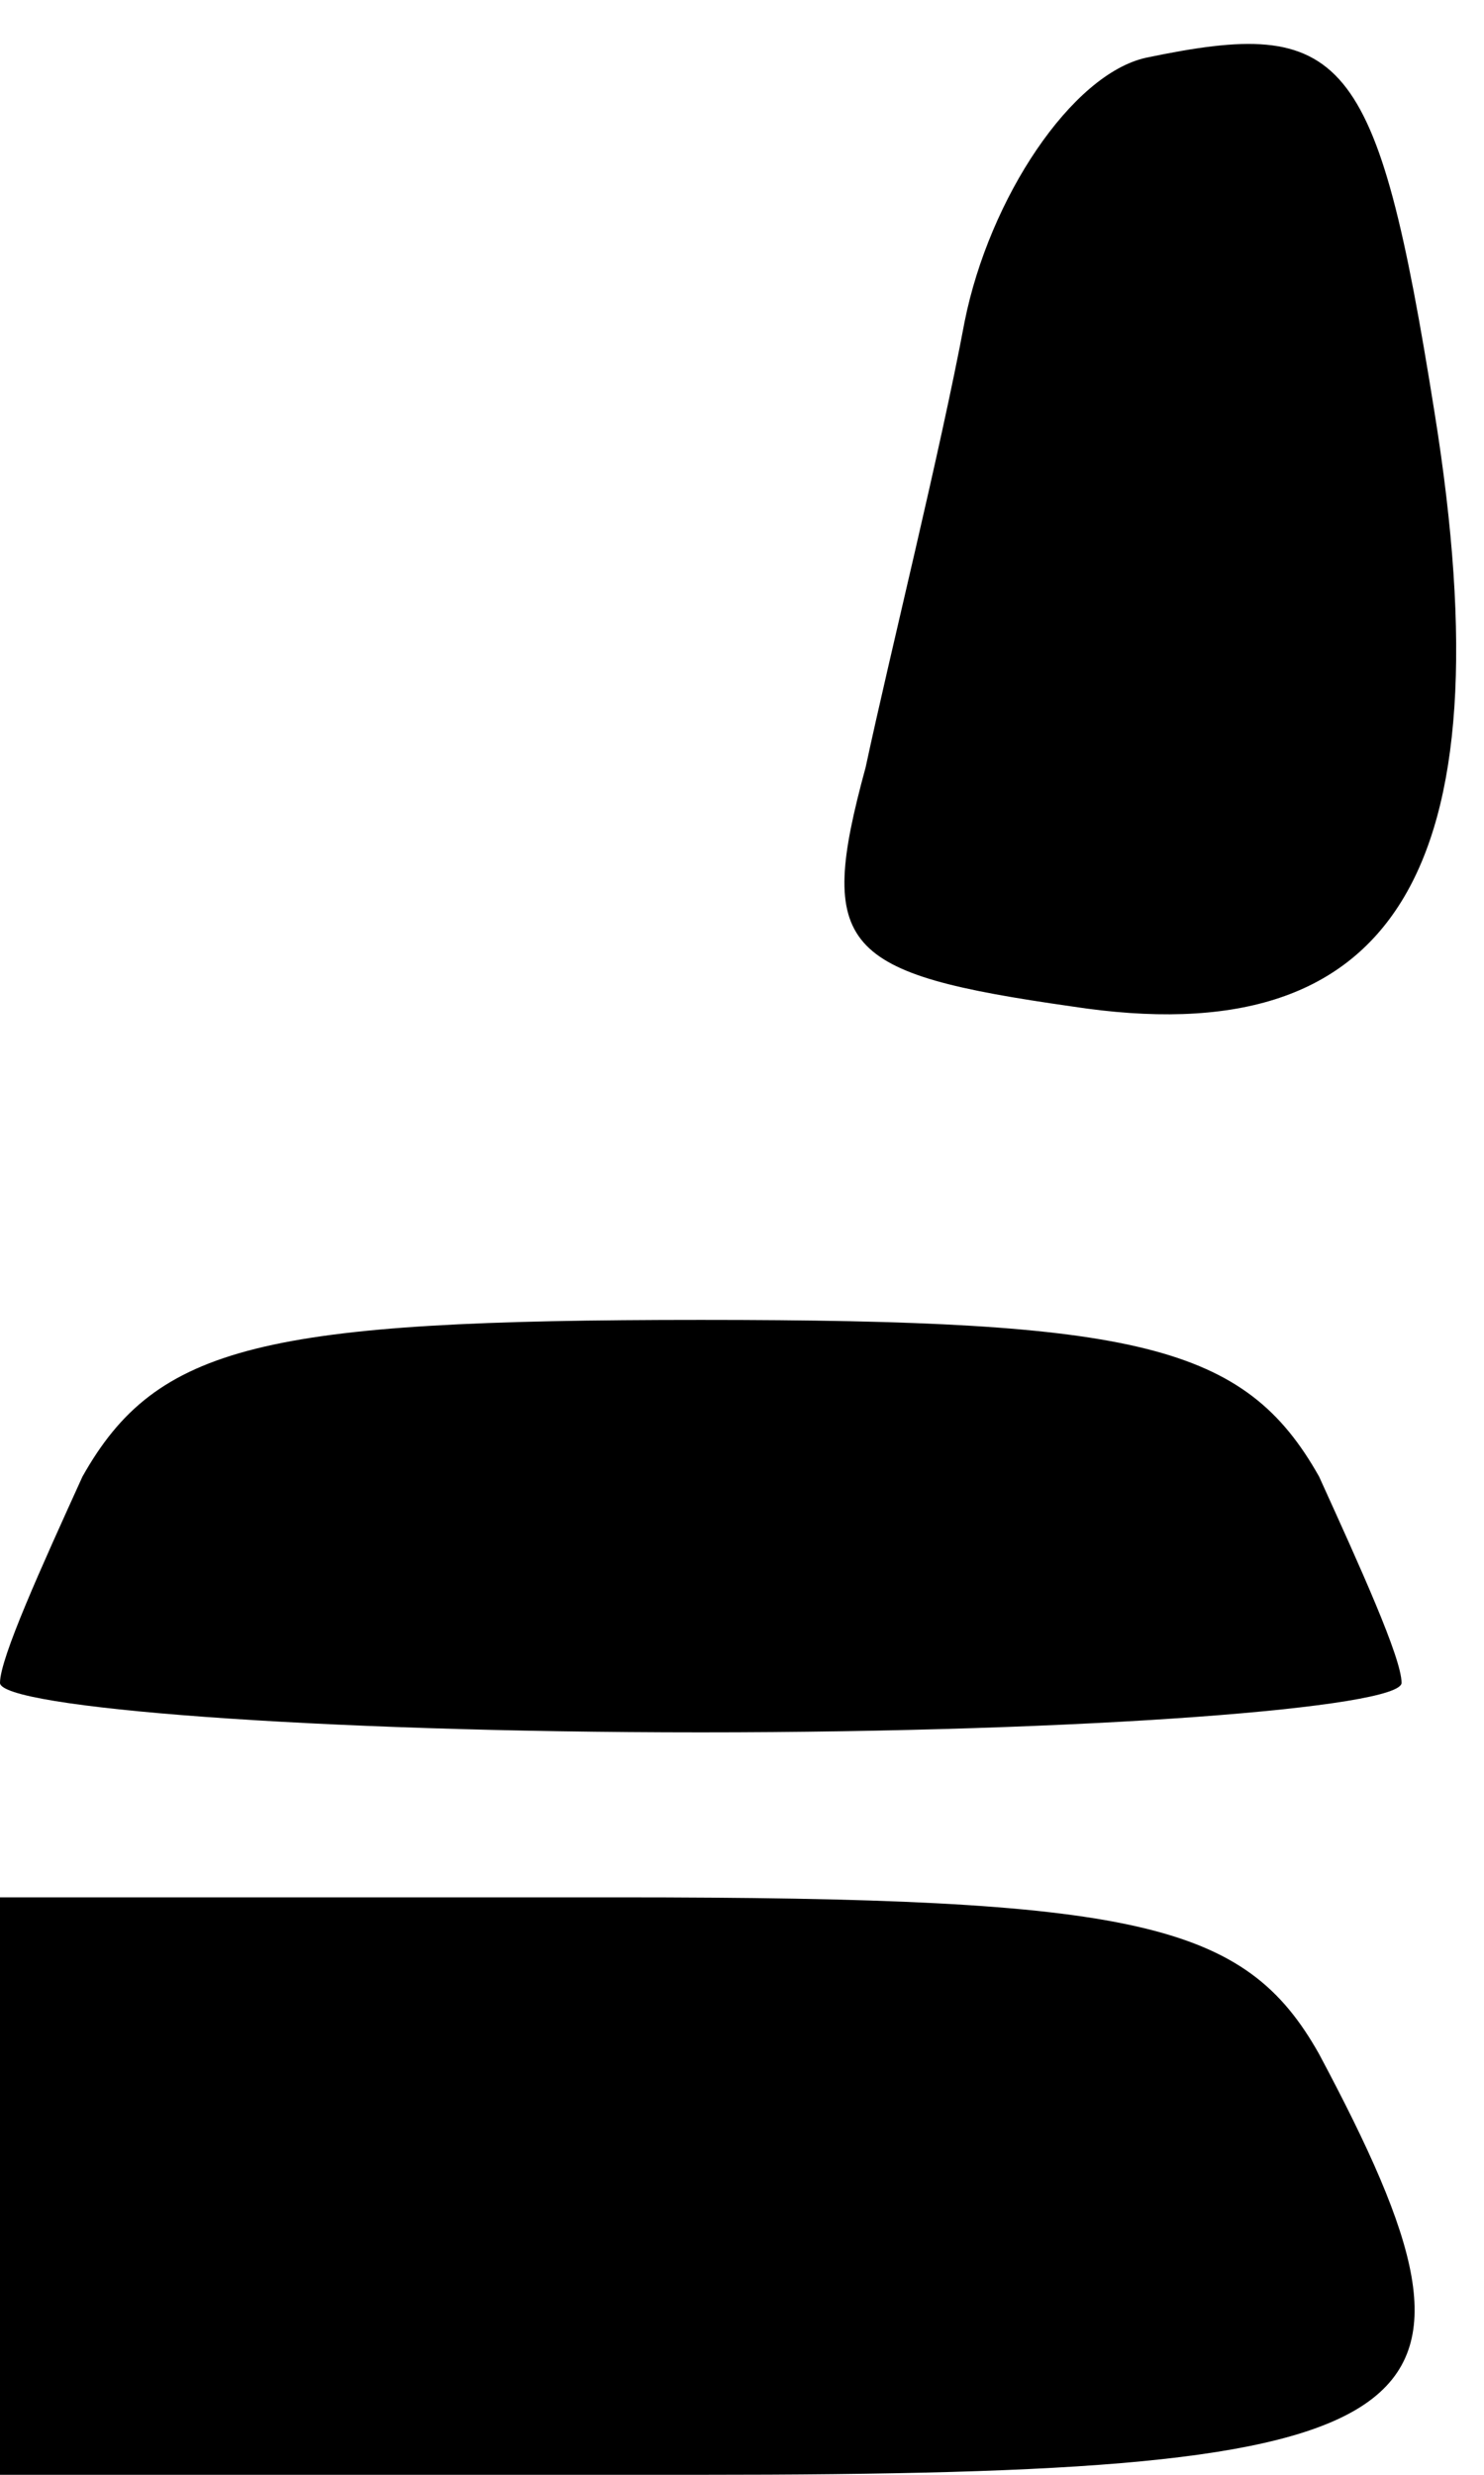 <?xml version="1.0" standalone="no"?>
<!DOCTYPE svg PUBLIC "-//W3C//DTD SVG 20010904//EN"
 "http://www.w3.org/TR/2001/REC-SVG-20010904/DTD/svg10.dtd">
<svg version="1.0" xmlns="http://www.w3.org/2000/svg"
 width="18pt" height="30pt" viewBox="0 0 18 30"
 preserveAspectRatio="xMidYMid meet">
<g transform="translate(0,30) scale(0.1,-0.1)"
fill="#000000" stroke="none">
<path fill="#000000" stroke="none" d="M139 293 c-9 -2 -19 -17 -22 -32 -3
-16 -9 -40 -12 -54 -6 -22 -3 -25 25 -29 39 -6 53 16 44 72 -7 44 -11 48 -35
43z"/>
<path fill="#000000" stroke="none" d="M10 121 c-5 -11 -10 -22 -10 -25 0 -3
38 -6 85 -6 47 0 85 3 85 6 0 3 -5 14 -10 25 -9 16 -22 19 -75 19 -53 0 -66
-3 -75 -19z"/>
<path fill="#000000" stroke="none" d="M0 35 l0 -35 85 0 c91 0 99 6 75 51 -9
16 -22 19 -85 19 l-75 0 0 -35z"/>
</g>
</svg>
